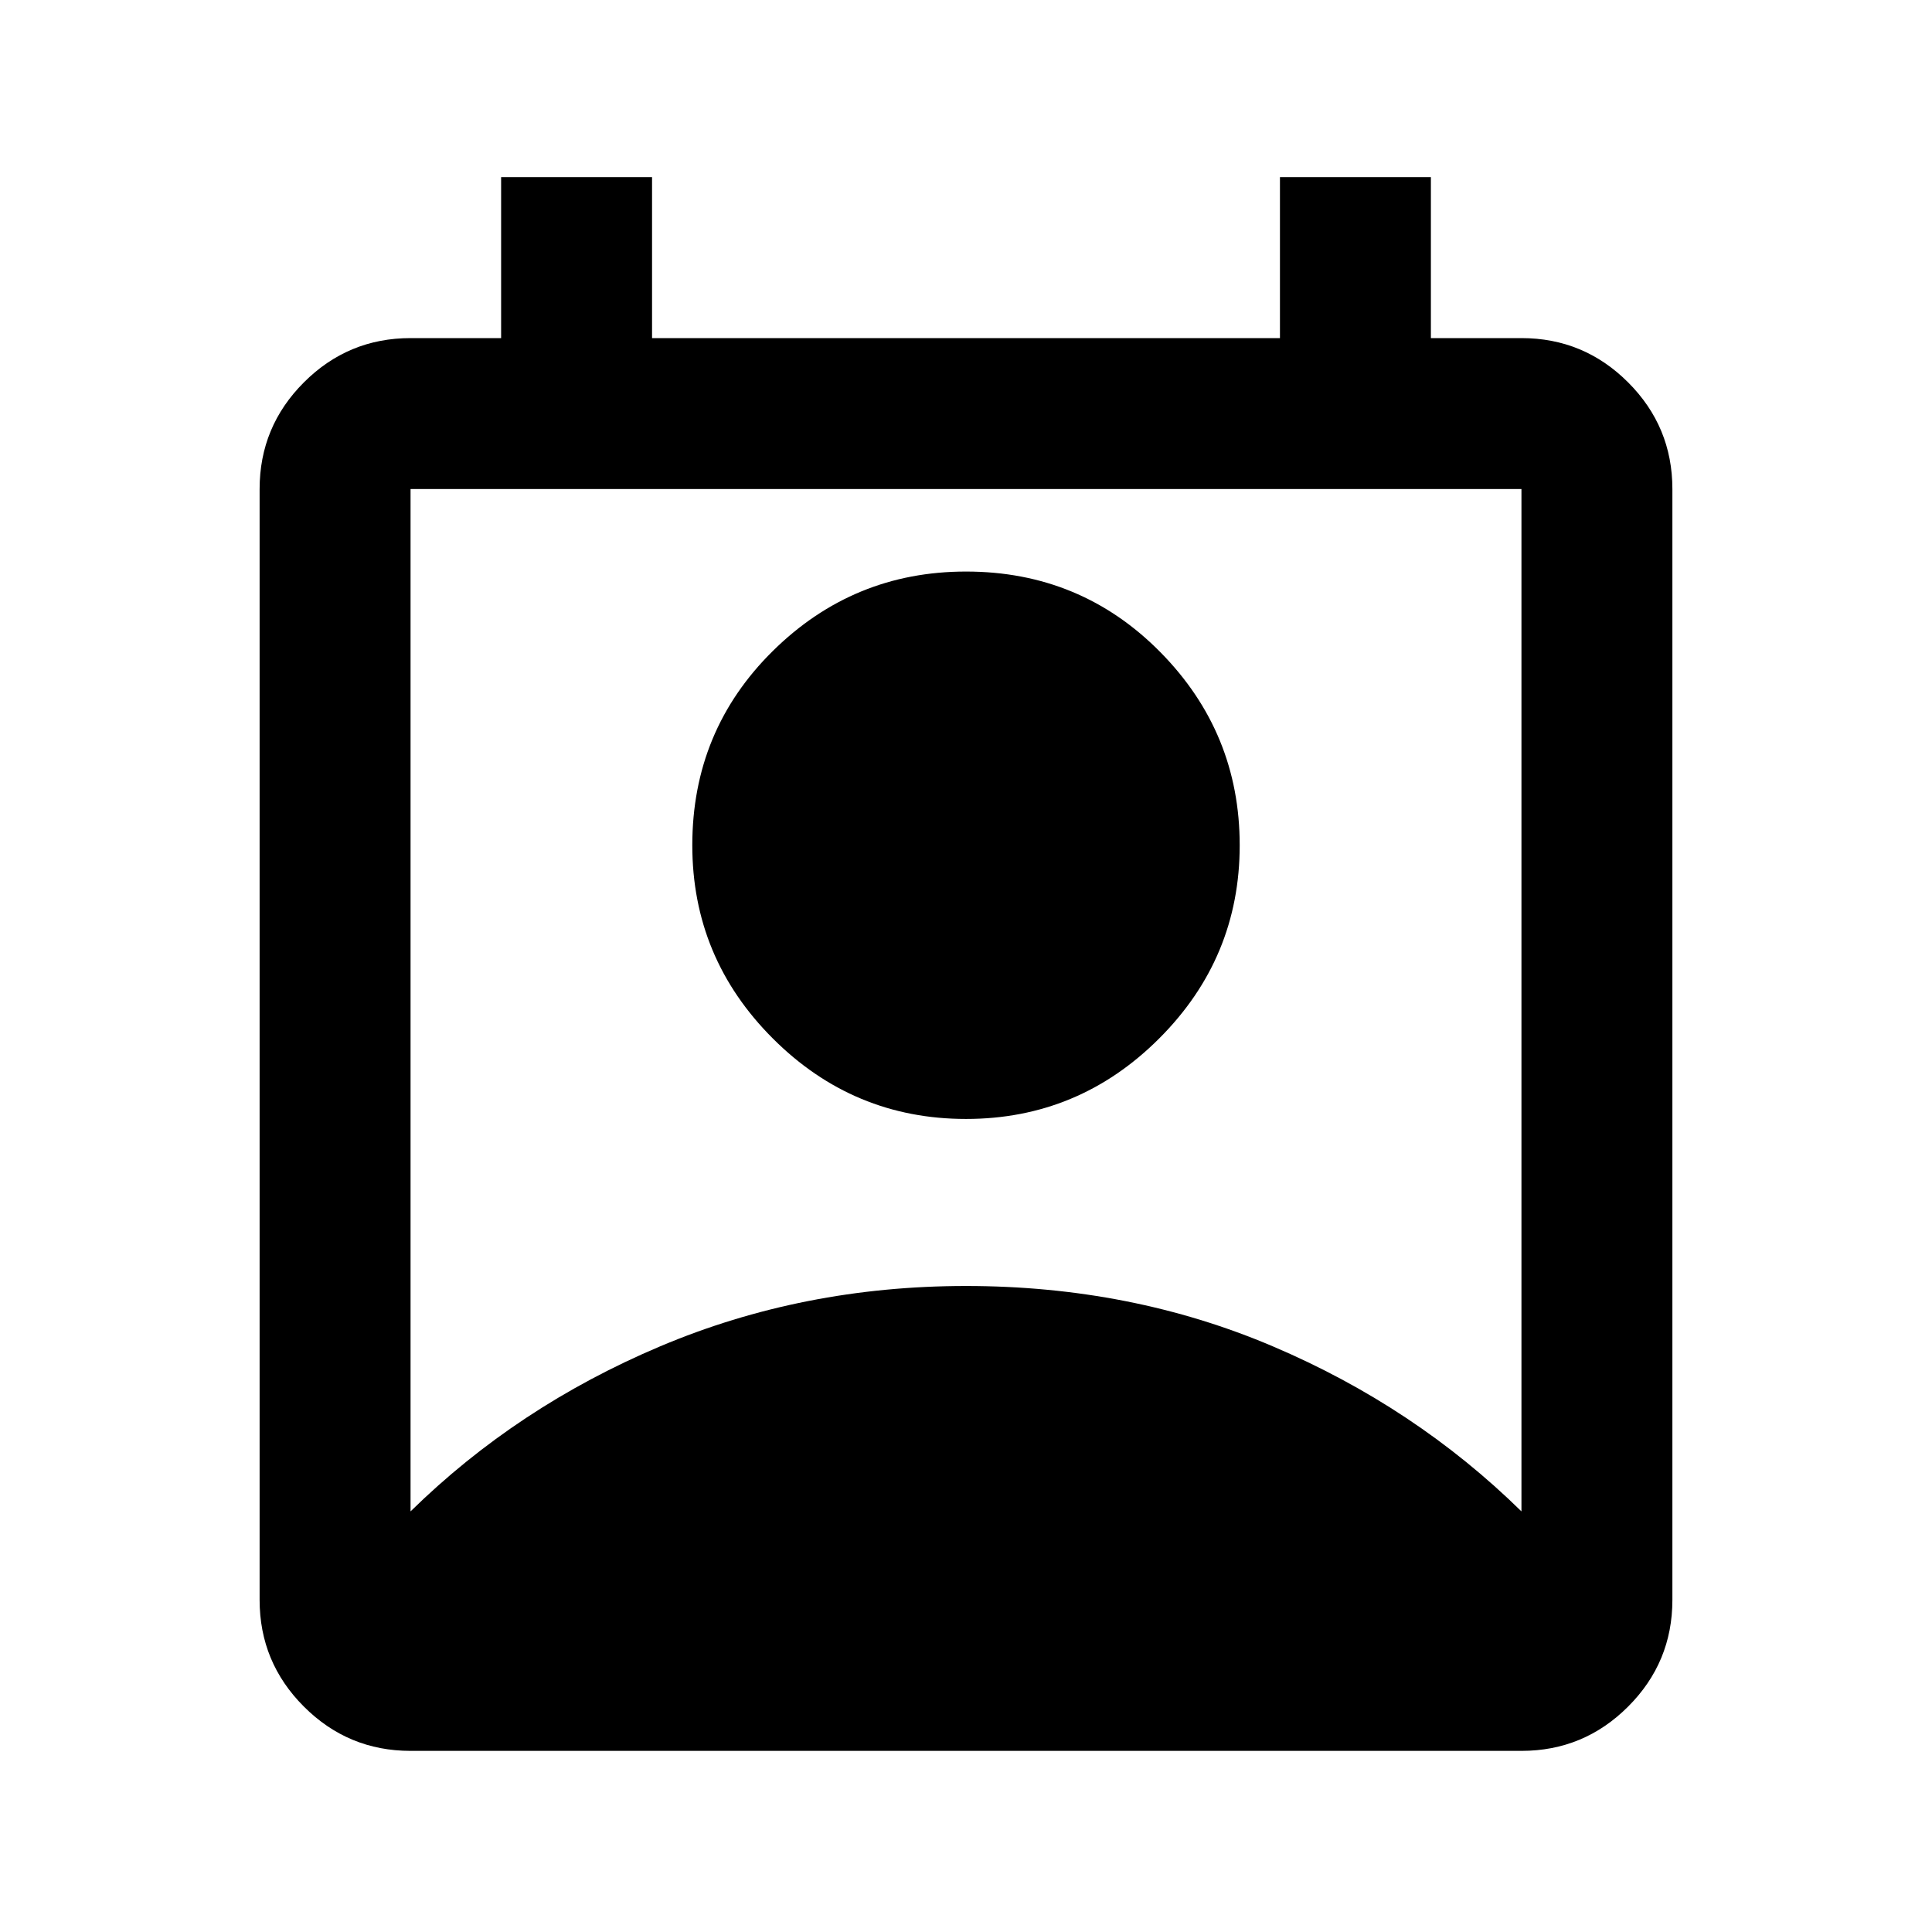 <svg xmlns="http://www.w3.org/2000/svg" height="24" width="24"><path d="M5.1 18.775q1.325-1.3 3.1-2.05 1.775-.75 3.8-.75 2.05 0 3.812.75 1.763.75 3.088 2.05v-12.7H5.1ZM12 13.9q-1.4 0-2.4-1t-1-2.4q0-1.425 1-2.413 1-.987 2.4-.987 1.425 0 2.413 1 .987 1 .987 2.4t-1 2.4q-1 1-2.4 1Zm-6.9 7.85q-.775 0-1.325-.55-.55-.55-.55-1.325v-13.8q0-.775.55-1.325.55-.55 1.325-.55h1.125v-2H8.1v2h7.8v-2h1.875v2H18.9q.775 0 1.325.55.55.55.55 1.325v13.8q0 .775-.55 1.325-.55.55-1.325.55Z"/></svg>